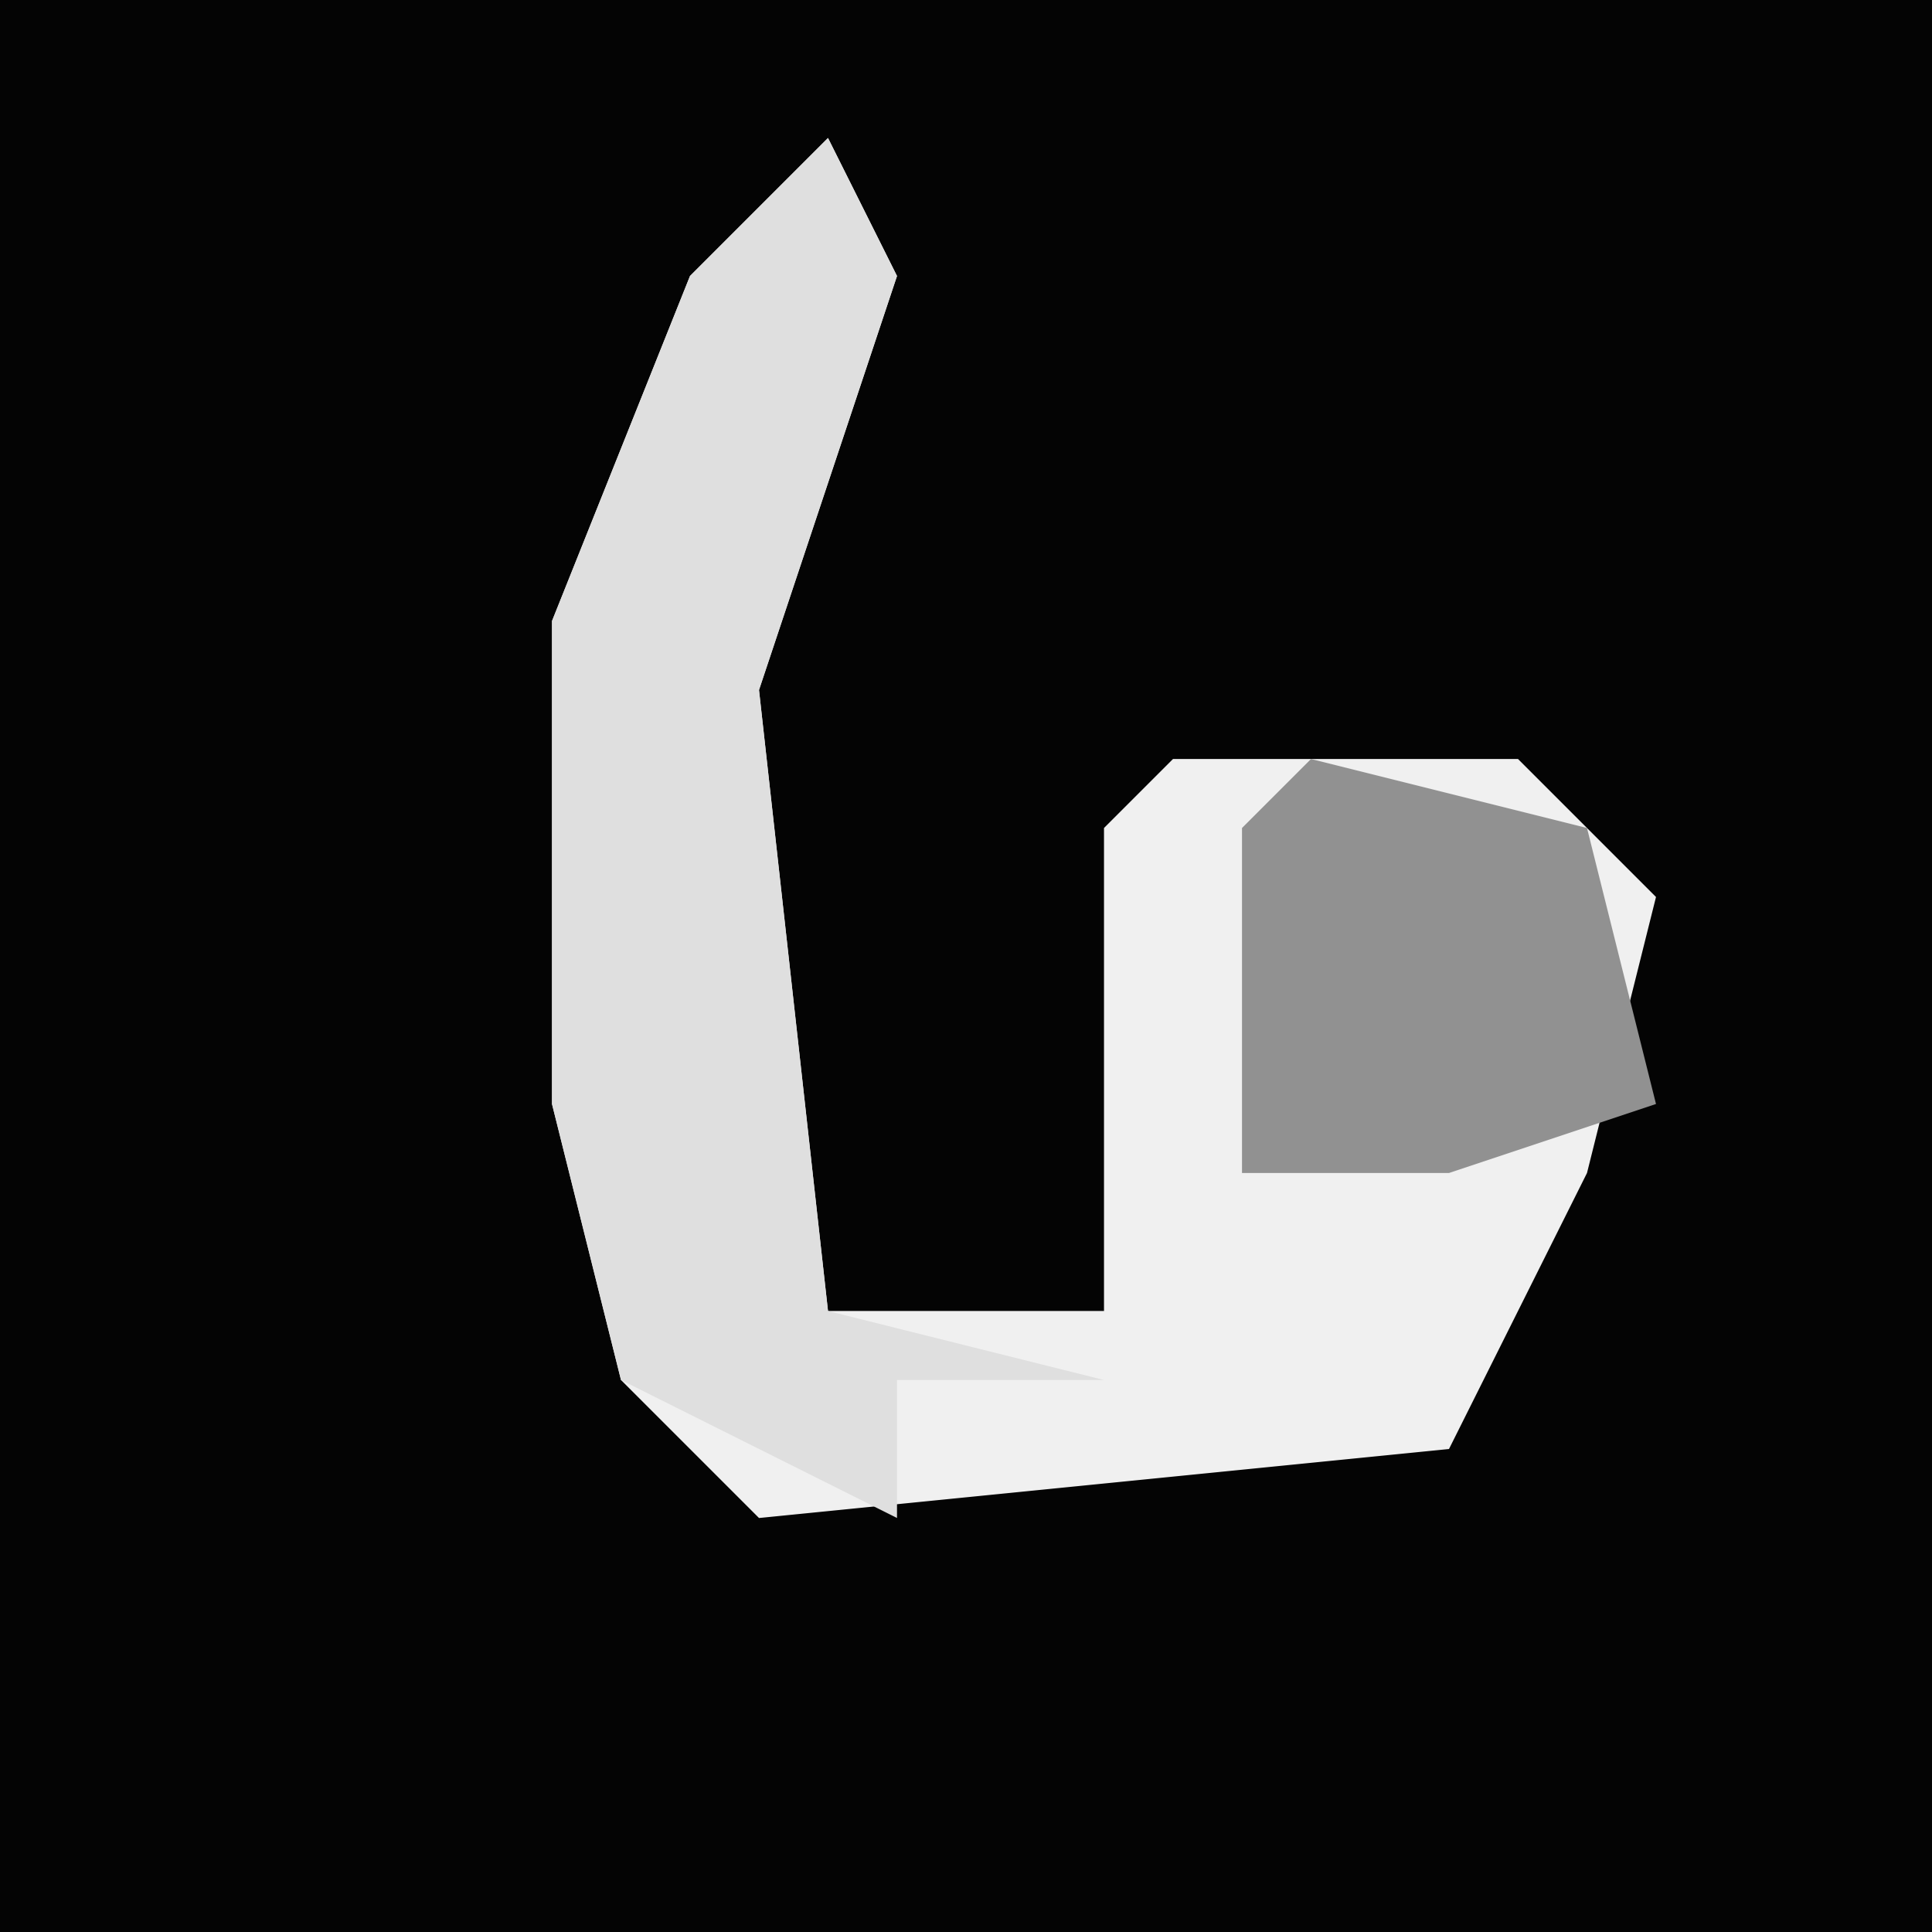 <?xml version="1.0" encoding="UTF-8"?>
<svg version="1.1" xmlns="http://www.w3.org/2000/svg" width="28" height="28">
<path d="M0,0 L28,0 L28,28 L0,28 Z " fill="#040404" transform="translate(0,0)"/>
<path d="M0,0 L1,2 L-1,8 L0,17 L4,17 L4,10 L5,9 L10,9 L12,11 L11,15 L9,19 L-1,20 L-3,18 L-4,14 L-4,7 L-2,2 Z " fill="#F0F0F0" transform="translate(12,2)"/>
<path d="M0,0 L1,2 L-1,8 L0,17 L4,18 L1,18 L1,20 L-3,18 L-4,14 L-4,7 L-2,2 Z " fill="#DFDFDF" transform="translate(12,2)"/>
<path d="M0,0 L4,1 L5,5 L2,6 L-1,6 L-1,1 Z " fill="#919191" transform="translate(19,11)"/>
</svg>

